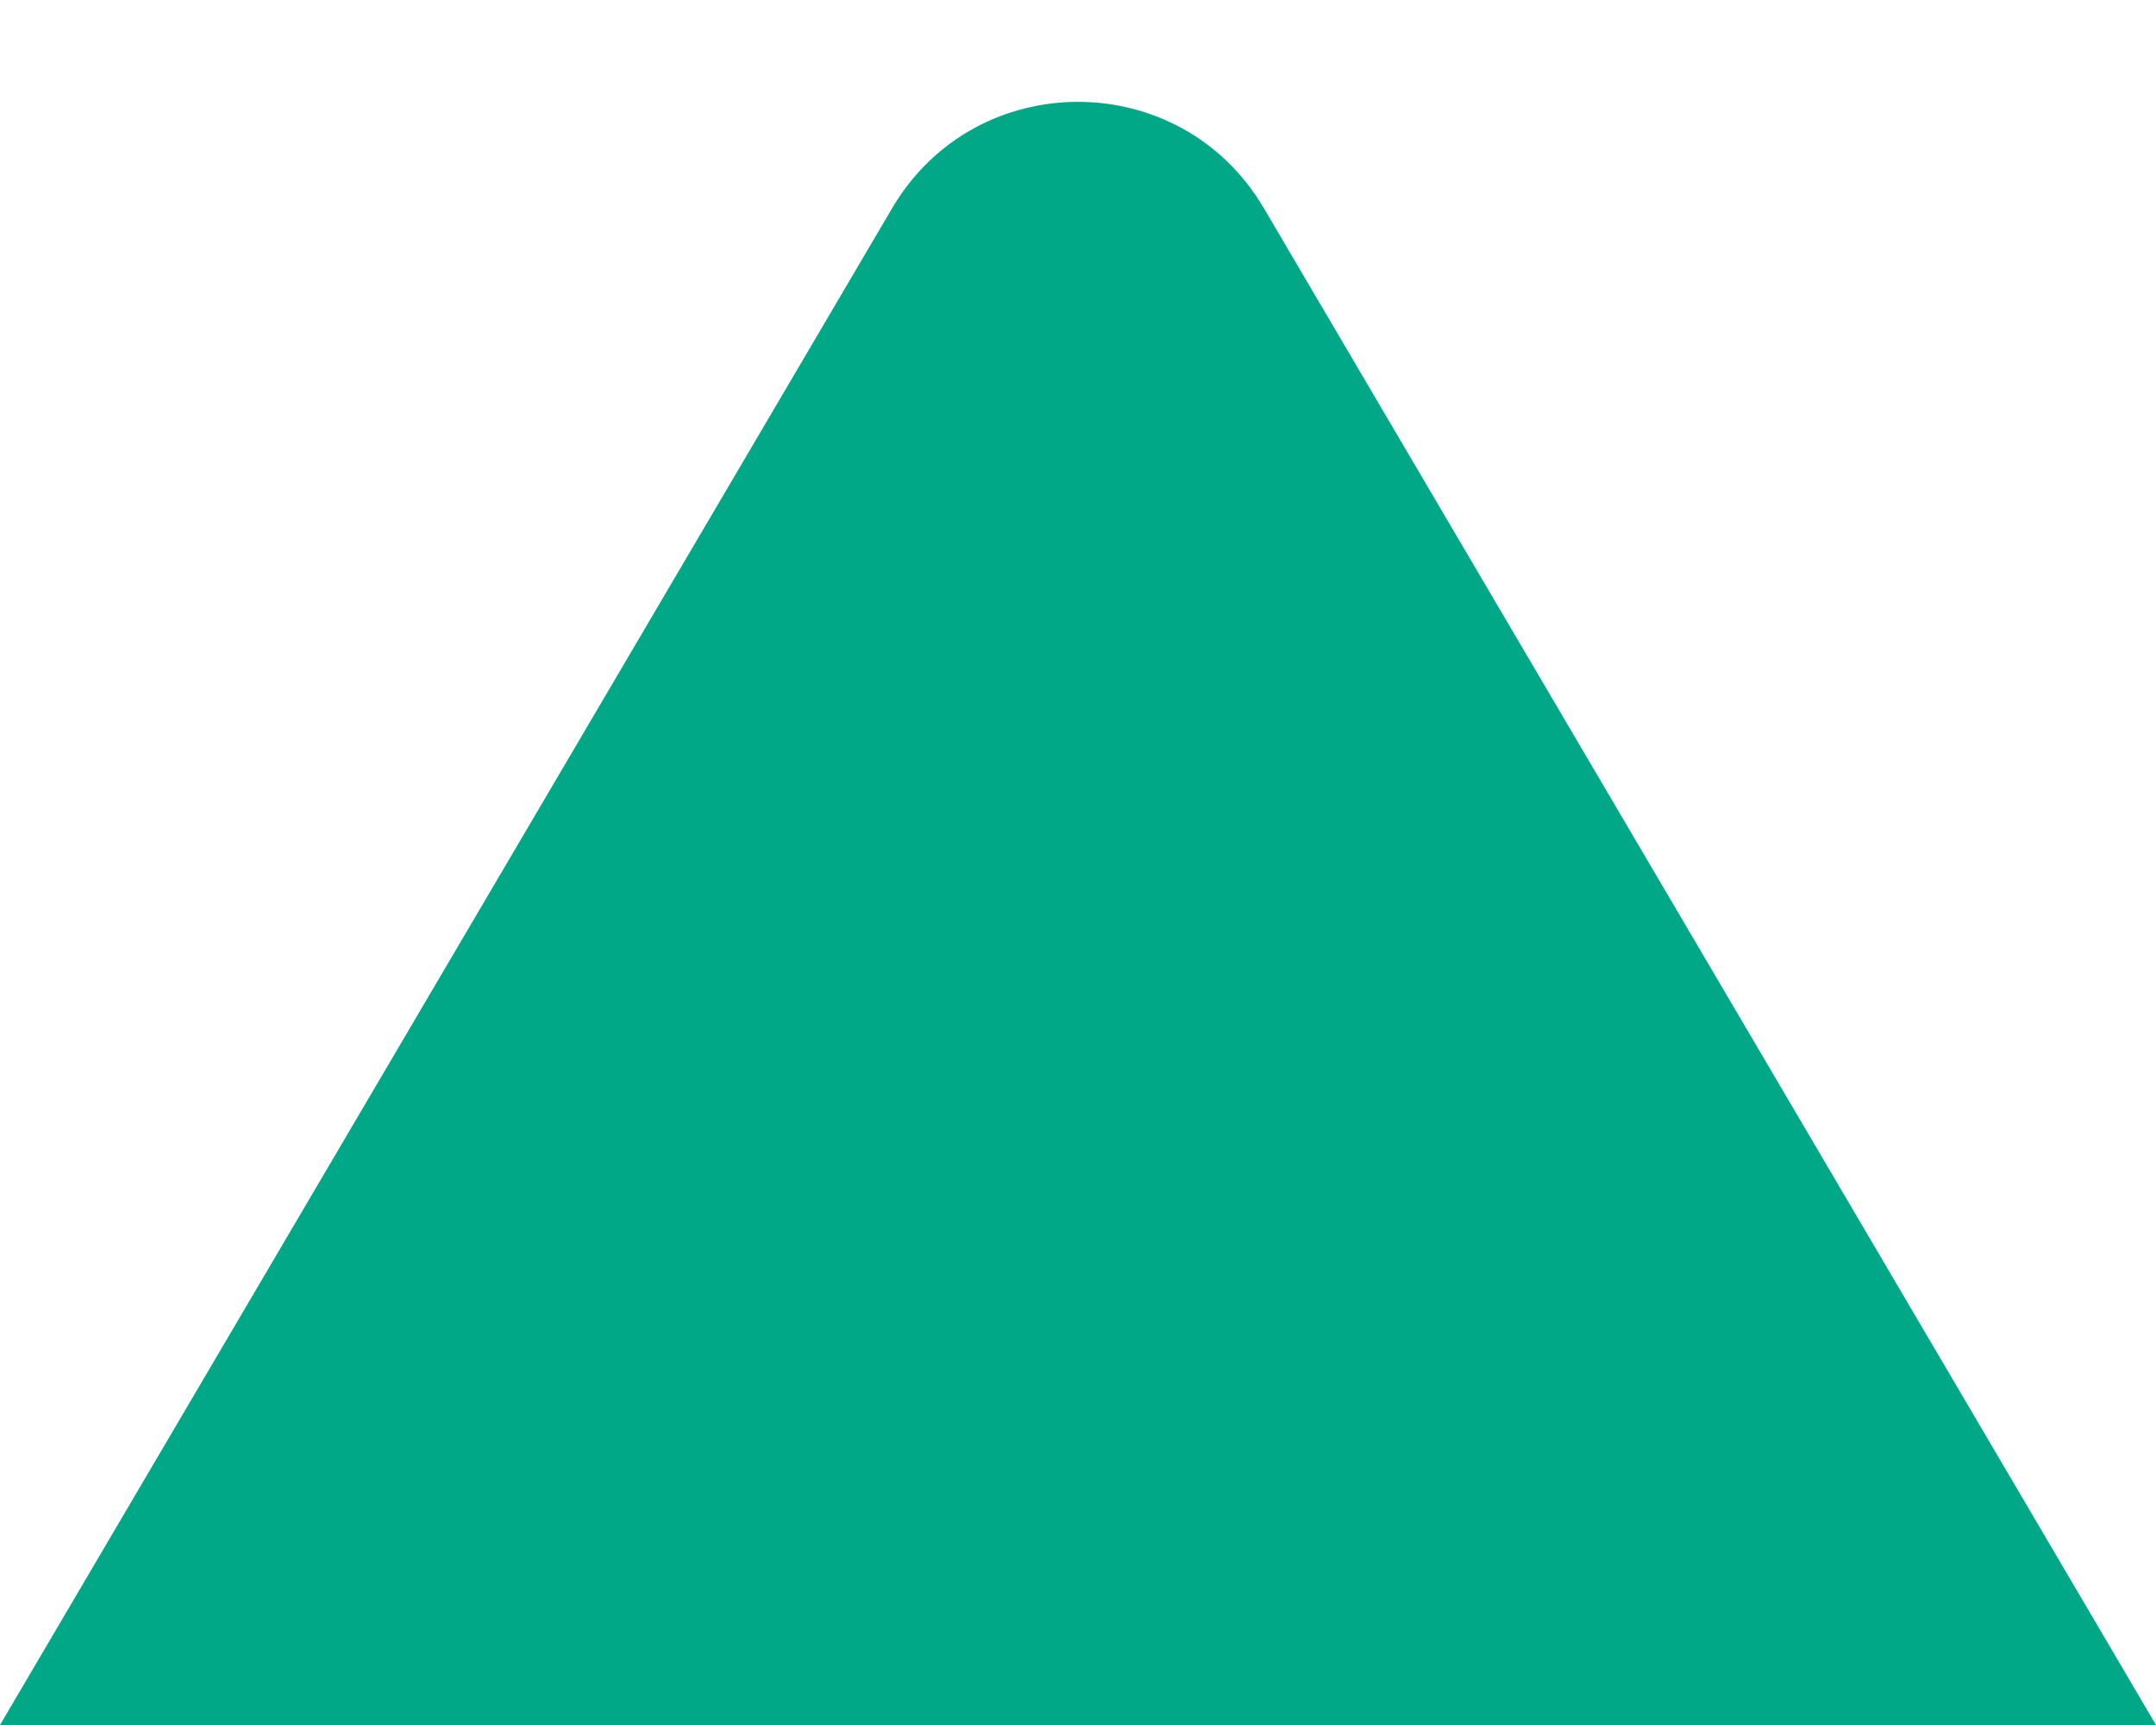 <svg width="20" height="16" viewBox="0 0 20 16" fill="none" xmlns="http://www.w3.org/2000/svg">
<path d="M8.276 1.931C9.049 0.616 10.951 0.616 11.724 1.931L20 16H0L8.276 1.931Z" fill="#00A887"/>
</svg>
